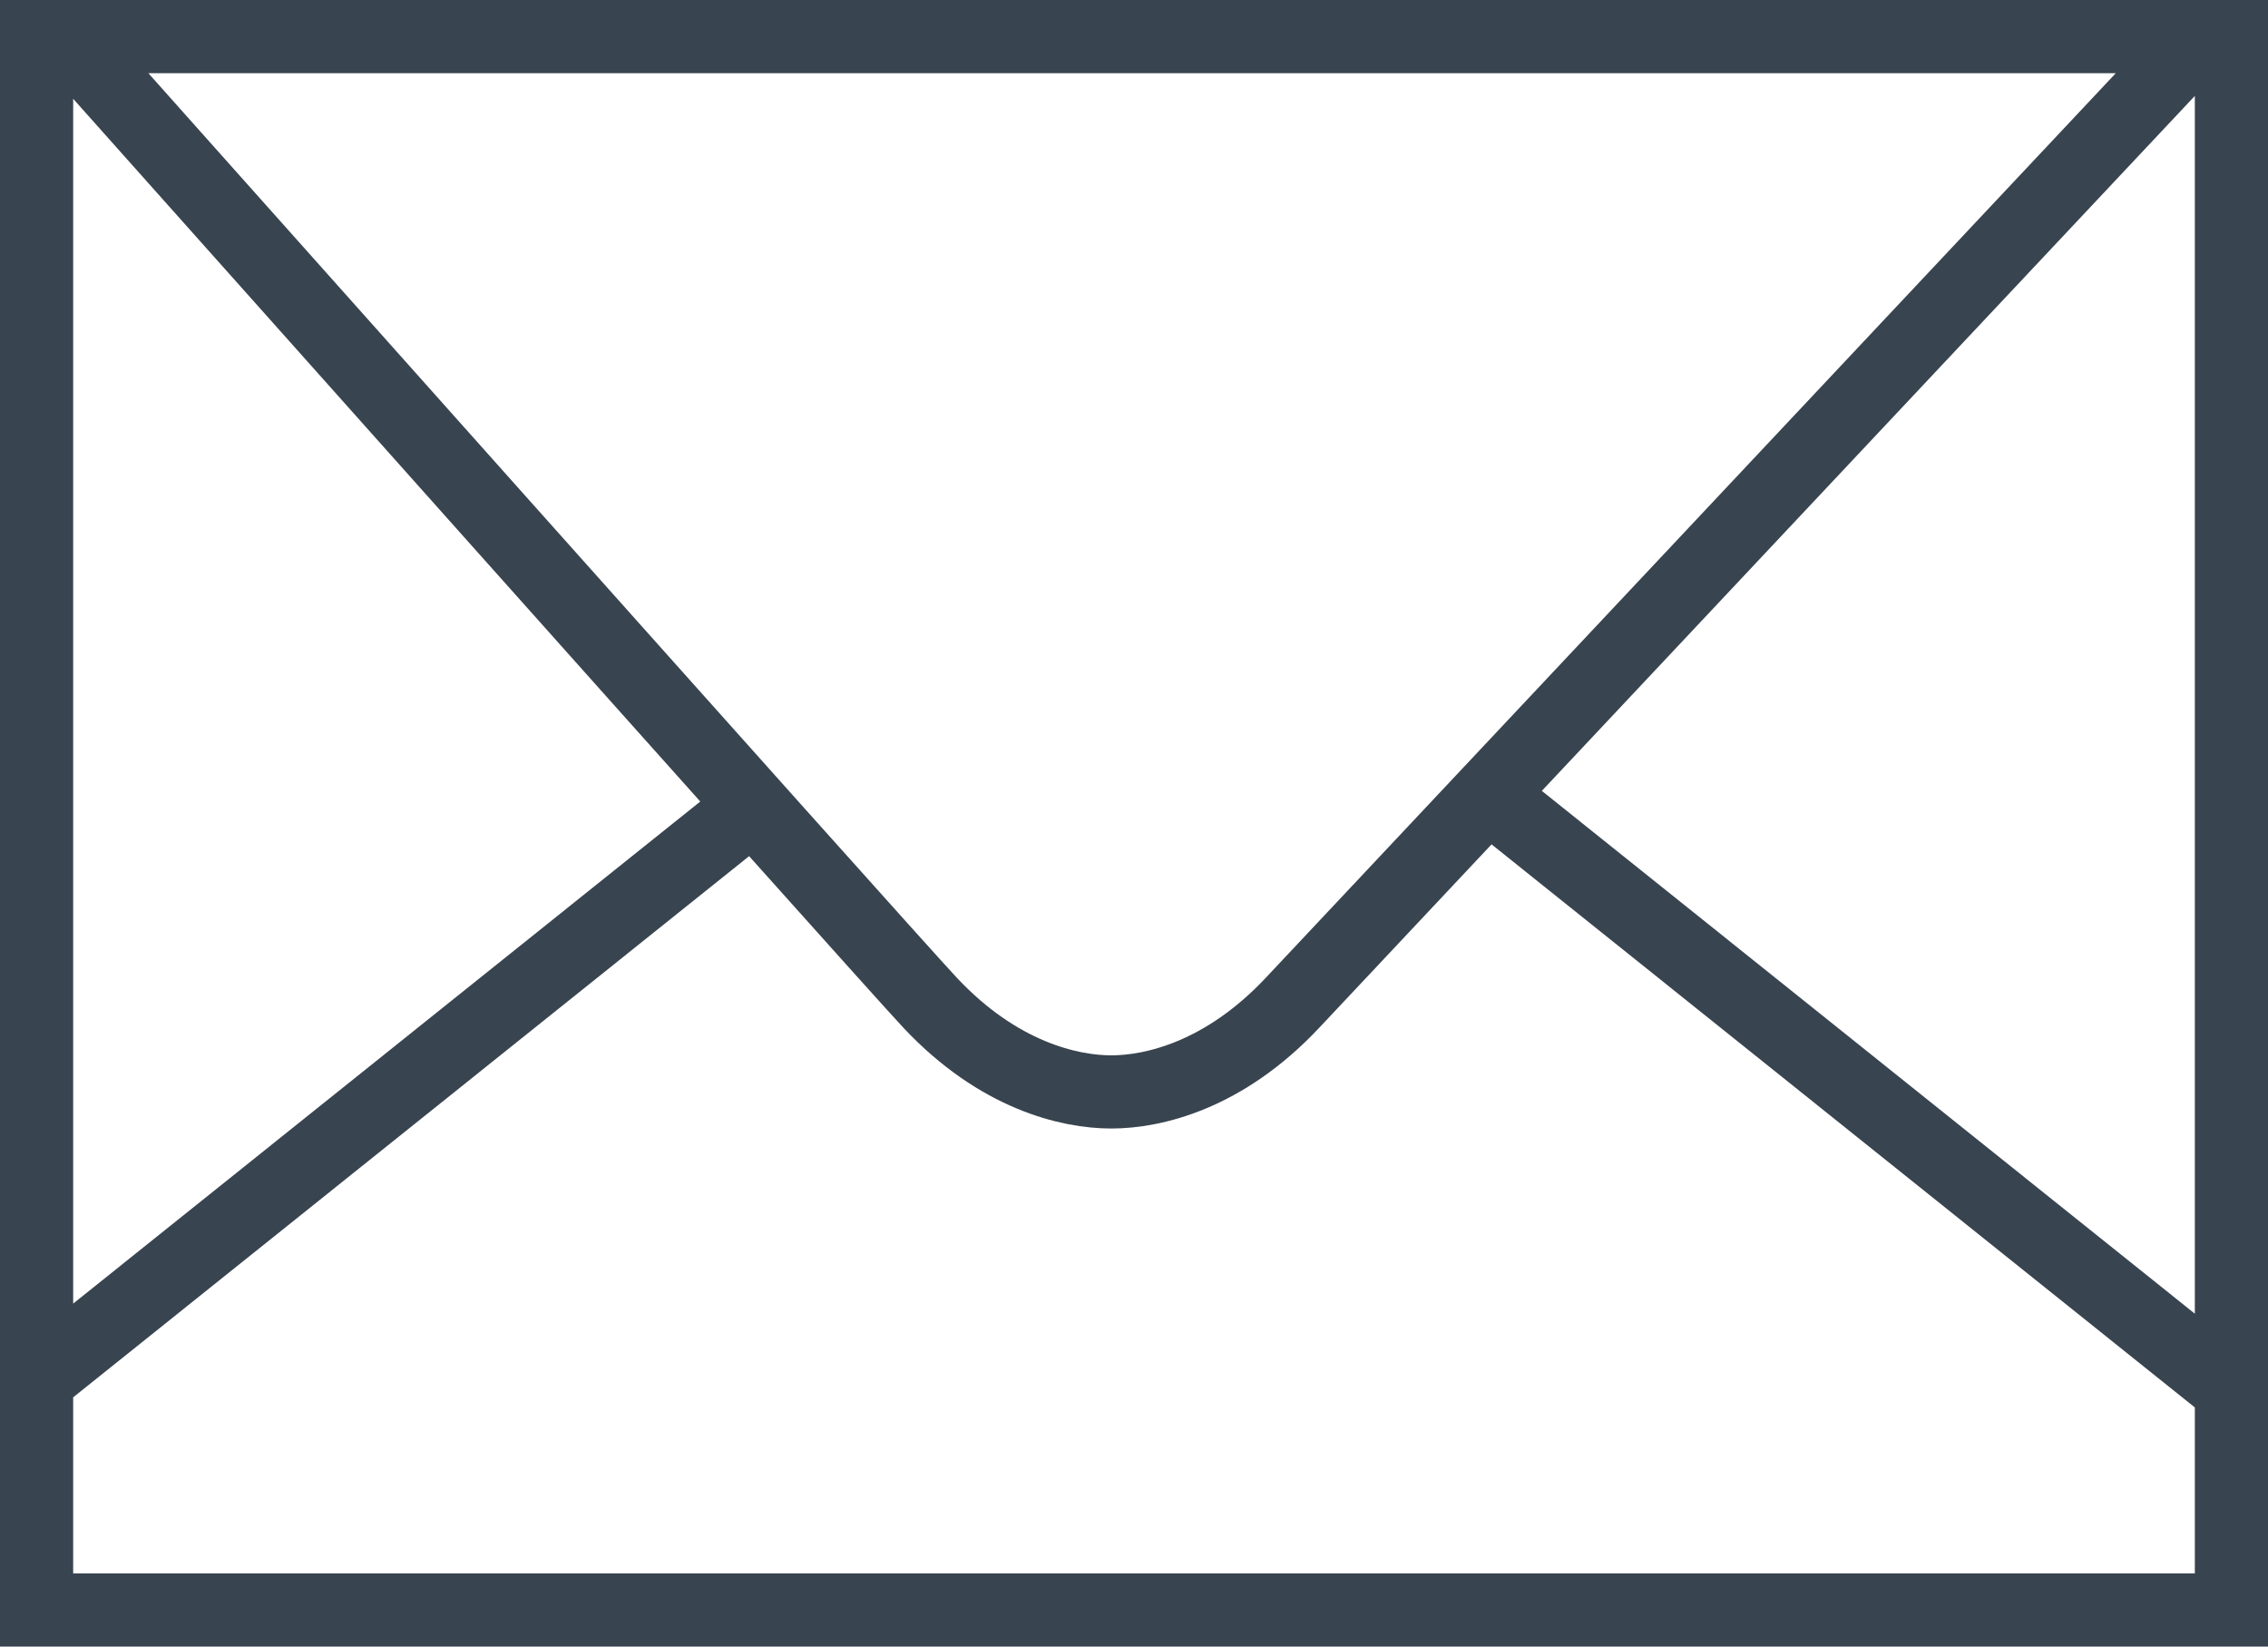<svg width="62" height="45" viewBox="0 0 62 45" xmlns="http://www.w3.org/2000/svg" xmlns:sketch="http://www.bohemiancoding.com/sketch/ns"><title>Rectangle</title><desc>Created with Sketch.</desc><path d="M1 1v43h60v-43h-60zm1 .197s22.164 24.865 23.436 26.218c1.856 1.973 3.79 2.427 4.943 2.427 1.153 0 3.086-.452 4.943-2.425 1.856-1.973 24.644-26.22 24.644-26.22m-58.966 36.511l19.655-15.732m40 15.732l-19.655-15.732" sketch:type="MSShapeGroup" stroke="#38444F" stroke-width="2" fill="none"/></svg>